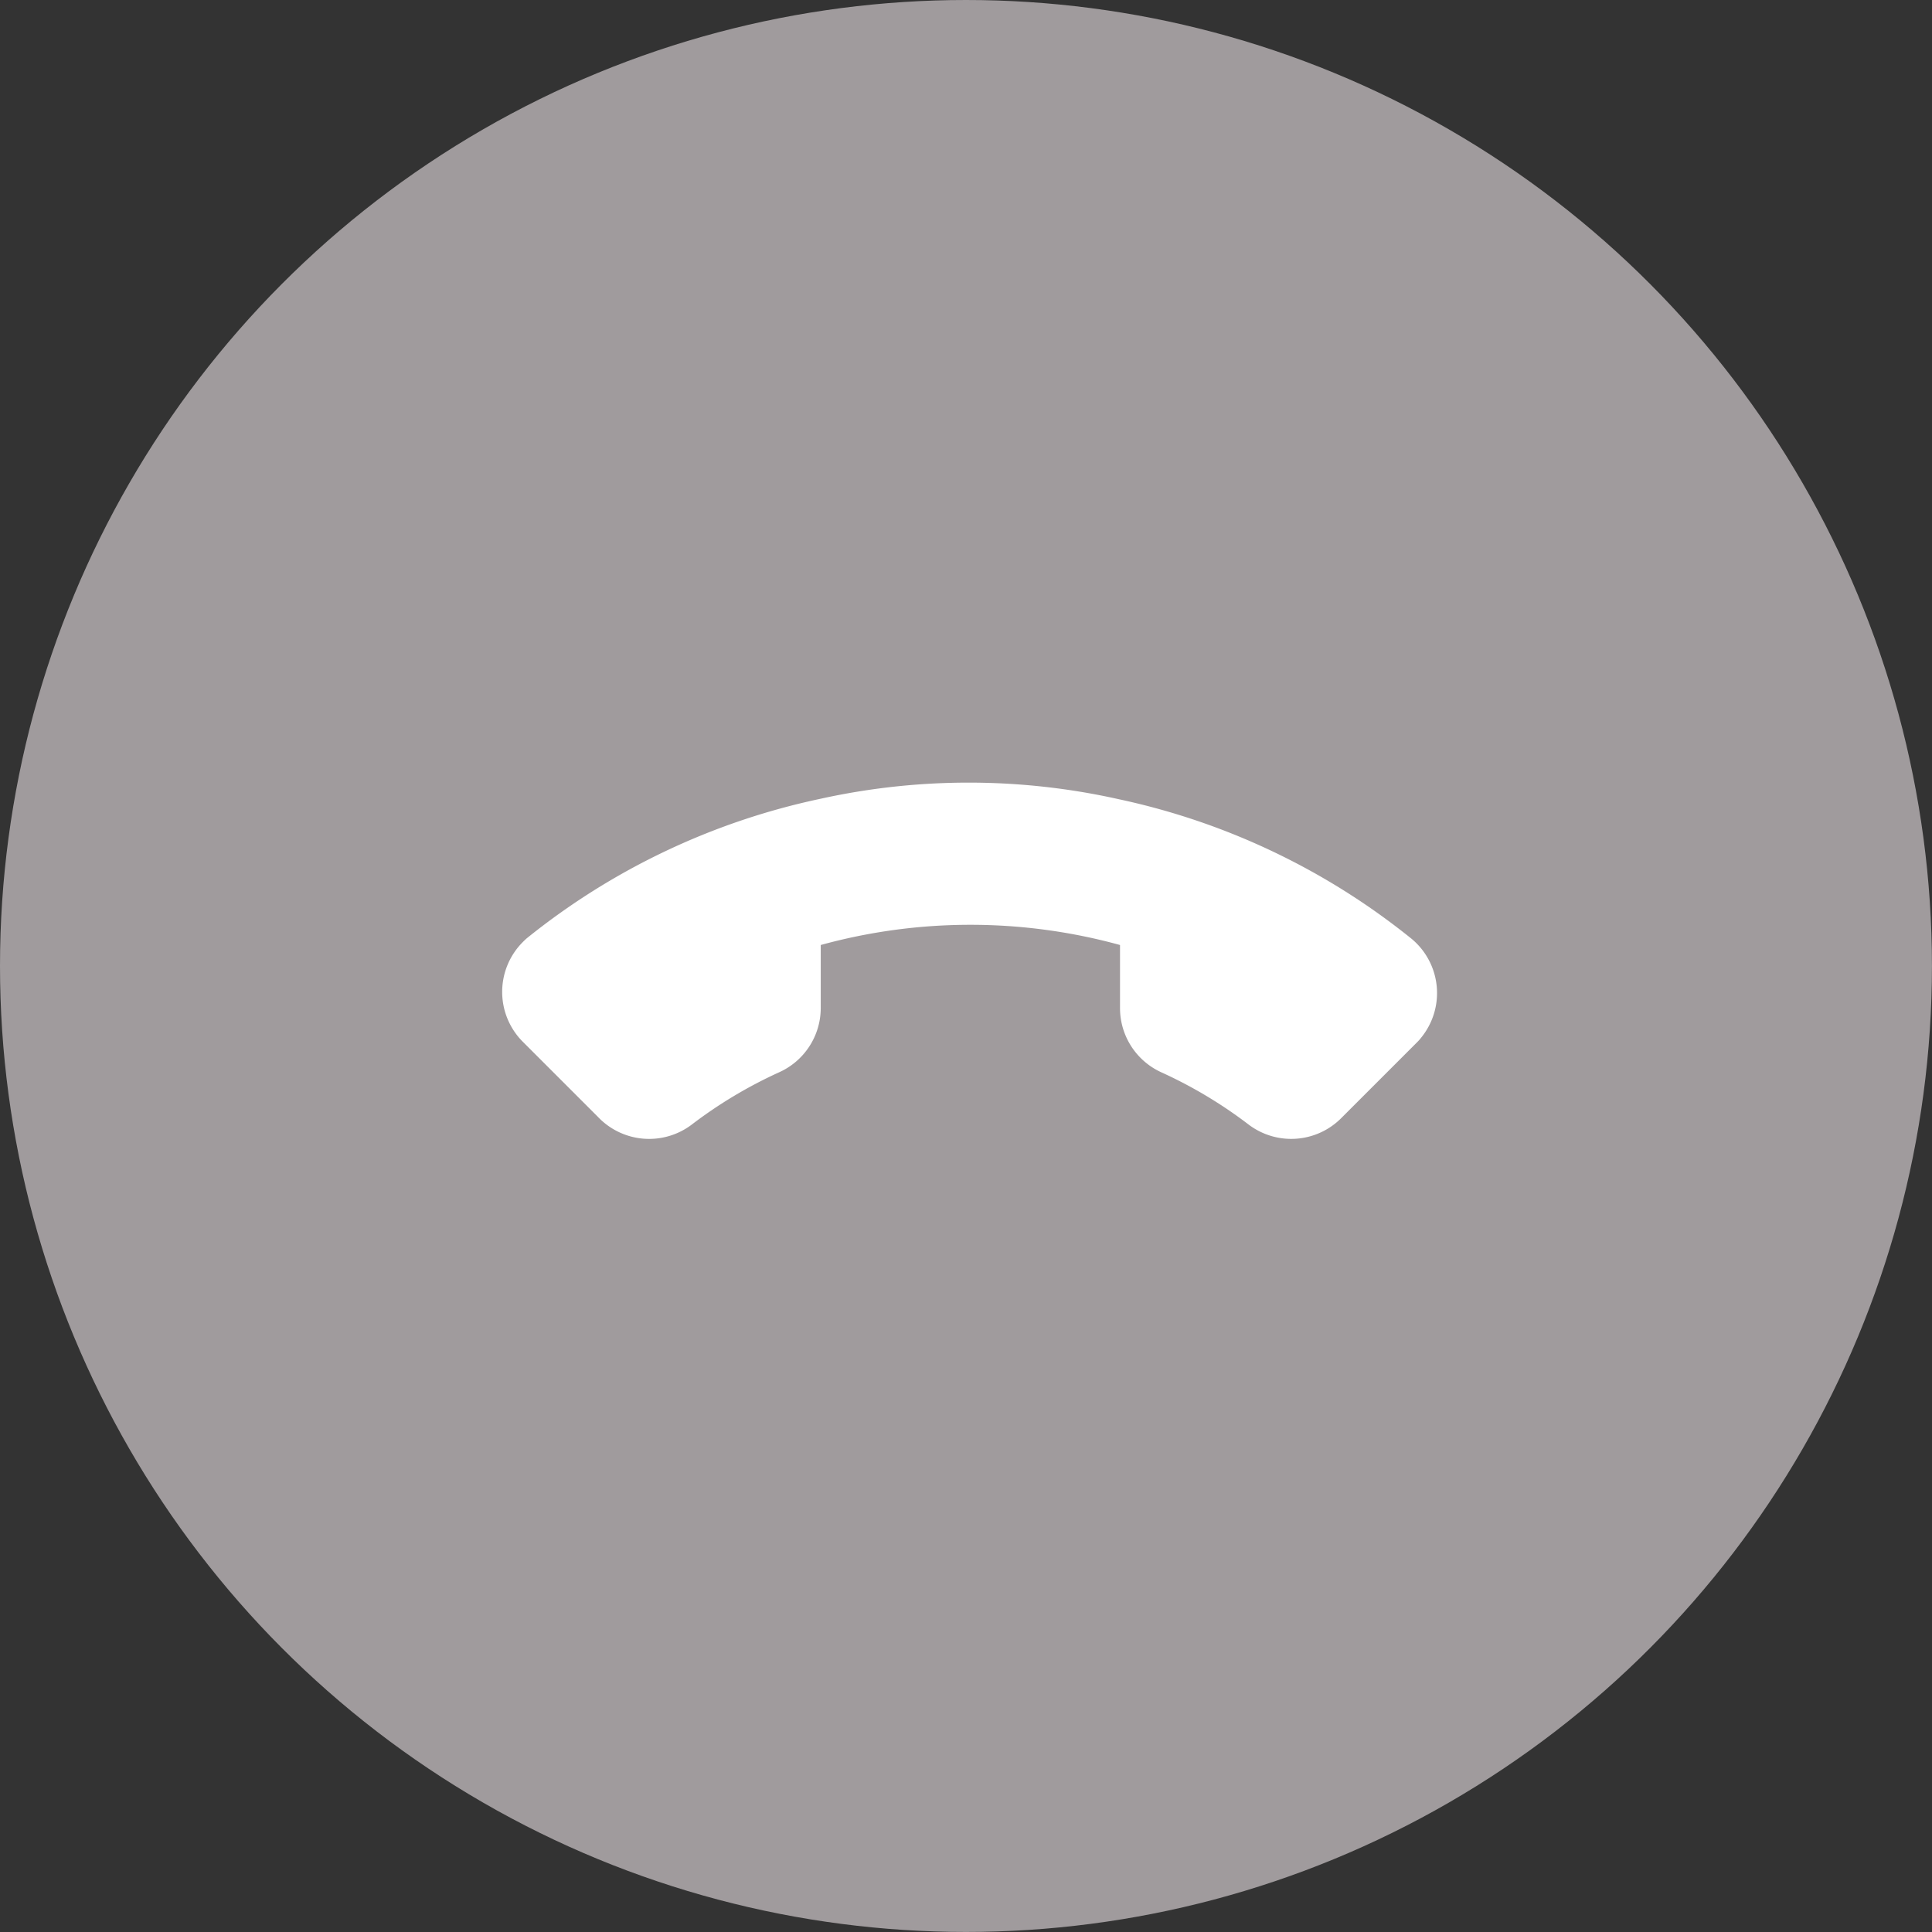 <svg xmlns="http://www.w3.org/2000/svg" width="38.801" height="38.801" viewBox="0 0 38.801 38.801">
  <rect x="0" y="0" width="38.801" height="38.801" fill="#333333" stroke="none"/>
  <g id="Group_2859" data-name="Group 2859" transform="translate(-1819.232 -1584.339)">
    <g id="Group_18" data-name="Group 18" transform="translate(1819.232 1584.339)">
      <circle id="Ellipse_3" data-name="Ellipse 3" cx="19.4" cy="19.4" r="19.4" fill="#a09b9d"/>
    </g>
    <path id="Path_76" data-name="Path 76" d="M14.09,10.57V12.7a1.417,1.417,0,0,1-1.411,1.423c-.045,0-.089,0-.133-.005a14.017,14.017,0,0,1-6.114-2.175A13.811,13.811,0,0,1,2.181,7.686,14.028,14.028,0,0,1,.006,1.544,1.417,1.417,0,0,1,1.29.006C1.331,0,1.374,0,1.416,0H3.541A1.417,1.417,0,0,1,4.958,1.219a9.077,9.077,0,0,0,.5,1.991A1.417,1.417,0,0,1,5.135,4.7l-.9.9a11.333,11.333,0,0,0,4.25,4.25l.9-.9a1.416,1.416,0,0,1,1.495-.318,9.11,9.11,0,0,0,1.991.5A1.417,1.417,0,0,1,14.09,10.57Z" transform="translate(1848.68 1604.283) rotate(135)" fill="#fff" opacity="0.996"/>
  </g>
</svg>
